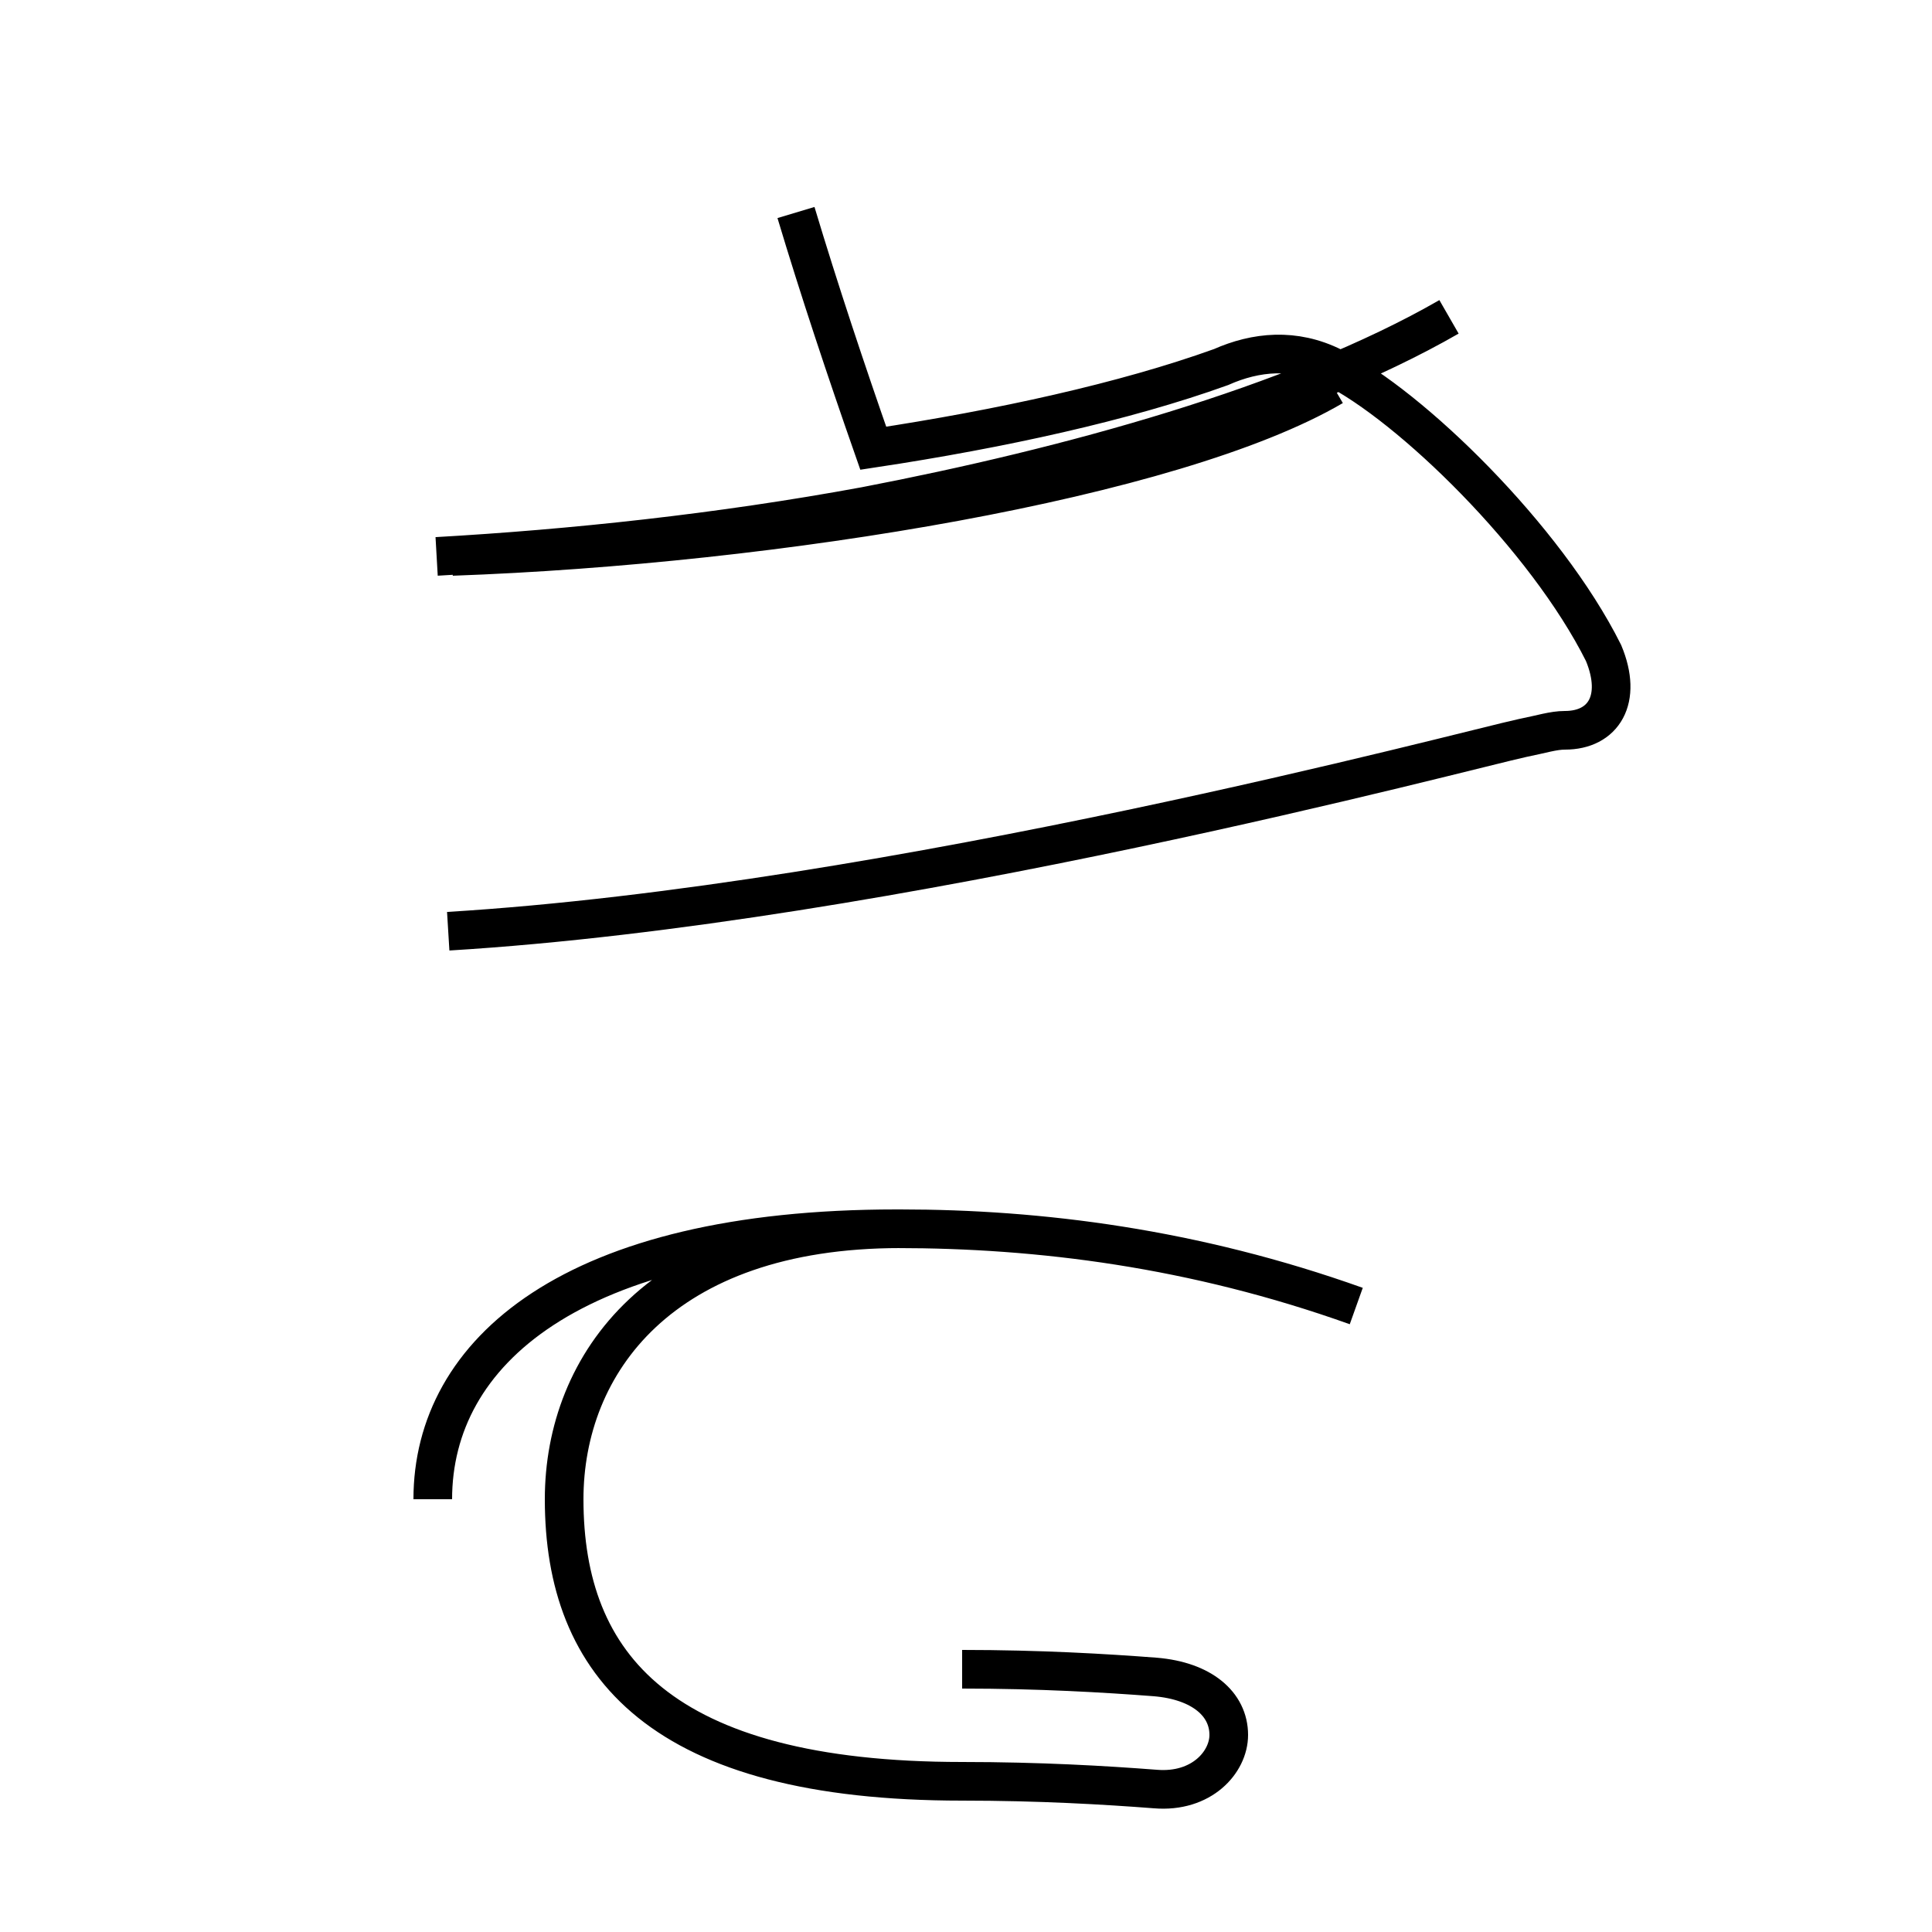 <?xml version='1.0' encoding='utf8'?>
<svg viewBox="0.0 -6.0 50.0 50.0" version="1.1" xmlns="http://www.w3.org/2000/svg">
<rect x="0.0" y="-6.0" width="50.0" height="50.0" fill="#808080" stroke="none"/>
<rect x="-1000" y="-1000" width="2000" height="2000" stroke="white" fill="white"/>
<g style="fill:white;stroke:#000000;  stroke-width:1">
<path d="M 11.6 -19.9 C 23.1 -20.6 38.0 -24.6 39.4 -24.9 C 39.9 -25.0 40.2 -25.1 40.5 -25.1 C 41.5 -25.1 42.0 -25.9 41.5 -27.1 C 40.0 -30.1 36.5 -33.5 34.5 -34.5 C 33.5 -35.0 32.5 -34.9 31.6 -34.5 C 29.1 -33.6 25.9 -32.9 22.6 -32.4 C 21.9 -34.4 21.2 -36.5 20.6 -38.5 M 11.7 -29.6 C 20.1 -29.9 30.4 -31.6 34.5 -34.0 M 11.2 -5.2 C 11.2 -9.0 14.8 -12.2 23.2 -12.2 C 26.9 -12.2 30.9 -11.7 35.1 -10.2 M 24.9 -0.8 C 26.9 -0.8 28.6 -0.7 29.9 -0.6 C 31.1 -0.5 31.8 0.1 31.8 0.9 C 31.8 1.6 31.1 2.4 29.9 2.3 C 28.6 2.2 26.9 2.1 24.9 2.1 C 17.1 2.1 14.6 -0.9 14.6 -5.2 C 14.6 -8.7 17.1 -12.2 23.3 -12.2 C 26.9 -12.2 30.9 -11.7 35.1 -10.2 M 11.6 -19.9 C 23.1 -20.6 38.0 -24.6 39.4 -24.9 C 39.9 -25.0 40.2 -25.1 40.5 -25.1 C 41.5 -25.1 42.0 -25.9 41.5 -27.1 C 40.0 -30.1 36.5 -33.5 34.5 -34.5 C 33.5 -35.0 32.5 -34.9 31.6 -34.5 C 29.1 -33.6 25.9 -32.9 22.6 -32.4 C 21.9 -34.4 21.2 -36.5 20.6 -38.5 M 11.7 -29.6 C 20.1 -29.9 30.4 -31.6 34.5 -34.0 M 11.3 -29.6 C 14.8 -29.8 18.6 -30.2 22.4 -30.9 C 27.6 -31.9 33.5 -33.5 37.5 -35.8 M 11.3 -29.6 C 14.8 -29.8 18.6 -30.2 22.4 -30.9 C 27.6 -31.9 33.5 -33.5 37.5 -35.8 M 11.3 -29.6 C 14.8 -29.8 18.6 -30.2 22.4 -30.9 C 27.6 -31.9 33.5 -33.5 37.5 -35.8 M 11.3 -29.6 C 14.8 -29.8 18.6 -30.2 22.4 -30.9 C 27.6 -31.9 33.5 -33.5 37.5 -35.8 M 11.3 -29.6 C 14.8 -29.8 18.6 -30.2 22.4 -30.9 C 27.6 -31.9 33.5 -33.5 37.5 -35.8 M 11.3 -29.6 C 14.8 -29.8 18.6 -30.2 22.4 -30.9 C 27.6 -31.9 33.5 -33.5 37.5 -35.8 M 11.3 -29.6 C 14.8 -29.8 18.6 -30.2 22.4 -30.9 C 27.6 -31.9 33.5 -33.5 37.5 -35.8 M 11.3 -29.6 C 14.8 -29.8 18.6 -30.2 22.4 -30.9 C 27.6 -31.9 33.5 -33.5 37.5 -35.8 M 11.3 -29.6 C 14.8 -29.8 18.6 -30.2 22.4 -30.9 C 27.6 -31.9 33.5 -33.5 37.5 -35.8 M 11.3 -29.6 C 14.8 -29.8 18.6 -30.2 22.4 -30.9 C 27.6 -31.9 33.5 -33.5 37.5 -35.8 M 11.3 -29.6 C 14.8 -29.8 18.6 -30.2 22.4 -30.9 C 27.6 -31.9 33.5 -33.5 37.5 -35.8 M 11.3 -29.6 C 14.8 -29.8 18.6 -30.2 22.4 -30.9 C 27.6 -31.9 33.5 -33.5 37.5 -35.8 M 11.3 -29.6 C 14.8 -29.8 18.6 -30.2 22.4 -30.9 C 27.6 -31.9 33.5 -33.5 37.5 -35.8 M 11.3 -29.6 C 14.8 -29.8 18.6 -30.2 22.4 -30.9 C 27.6 -31.9 33.5 -33.5 37.5 -35.8 M 11.3 -29.6 C 14.8 -29.8 18.6 -30.2 22.4 -30.9 C 27.6 -31.9 33.5 -33.5 37.5 -35.8 M 11.3 -29.6 C 14.8 -29.8 18.6 -30.2 22.4 -30.9 C 27.6 -31.9 33.5 -33.5 37.5 -35.8 M 11.3 -29.6 C 14.8 -29.8 18.6 -30.2 22.4 -30.9 C 27.6 -31.9 33.5 -33.5 37.5 -35.8 M 11.3 -29.6 C 14.8 -29.8 18.6 -30.2 22.4 -30.9 C 27.6 -31.9 33.5 -33.5 37.5 -35.8 M 11.3 -29.6 C 14.8 -29.8 18.6 -30.2 22.4 -30.9 C 27.6 -31.9 33.5 -33.5 37.5 -35.8 M 11.3 -29.6 C 14.8 -29.8 18.6 -30.2 22.4 -30.9 C 27.6 -31.9 33.5 -33.5 37.5 -35.8 M 11.3 -29.6 C 14.8 -29.8 18.6 -30.2 22.4 -30.9 C 27.6 -31.9 33.5 -33.5 37.5 -35.8 M 11.3 -29.6 C 14.8 -29.8 18.6 -30.2 22.4 -30.9 C 27.6 -31.9 33.5 -33.5 37.5 -35.8 M 11.3 -29.6 C 14.8 -29.8 18.6 -30.2 22.4 -30.9 C 27.6 -31.9 33.5 -33.5 37.5 -35.8 M 11.3 -29.6 C 14.8 -29.8 18.6 -30.2 22.4 -30.9 C 27.6 -31.9 33.5 -33.5 37.5 -35.8 M 11.3 -29.6 C 14.8 -29.8 18.6 -30.2 22.4 -30.9 C 27.6 -31.9 33.5 -33.5 37.5 -35.8 M 11.3 -29.6 C 14.8 -29.8 18.6 -30.2 22.4 -30.9 C 27.6 -31.9 33.5 -33.5 37.5 -35.8 M 11.3 -29.6 C 14.8 -29.8 18.6 -30.2 22.4 -30.9 C 27.6 -31.9 33.5 -33.5 37.5 -35.8 M 11.3 -29.6 C 14.8 -29.8 18.6 -30.2 22.4 -30.9 C 27.6 -31.9 33.5 -33.5 37.5 -35.8 M 11.3 -29.6 C 14.8 -29.8 18.6 -30.2 22.4 -30.9 C 27.6 -31.9 33.5 -33.5 37.5 -35.8 M 11.3 -29.6 C 14.8 -29.8 18.6 -30.2 22.4 -30.9 C 27.6 -31.9 33.5 -33.5 37.5 -35.8 M 11.3 -29.6 C 14.8 -29.8 18.6 -30.2 22.4 -30.9 C 27.6 -31.9 33.5 -33.5 37.5 -35.8 M 11.3 -29.6 C 14.8 -29.8 18.6 -30.2 22.4 -30.9 C 27.6 -31.9 33.5 -33.5 37.5 -35.8 M 11.3 -29.6 C 14.8 -29.8 18.6 -30.2 22.4 -30.9 C 27.6 -31.9 33.5 -33.5 37.5 -35.8 M 11.3 -29.6 C 14.8 -29.8 18.6 -30.2 22.4 -30.9 C 27.6 -31.9 33.5 -33.5 37.5 -35.8 M" transform="translate(0.0, 38.0)" />
</g>
</svg>